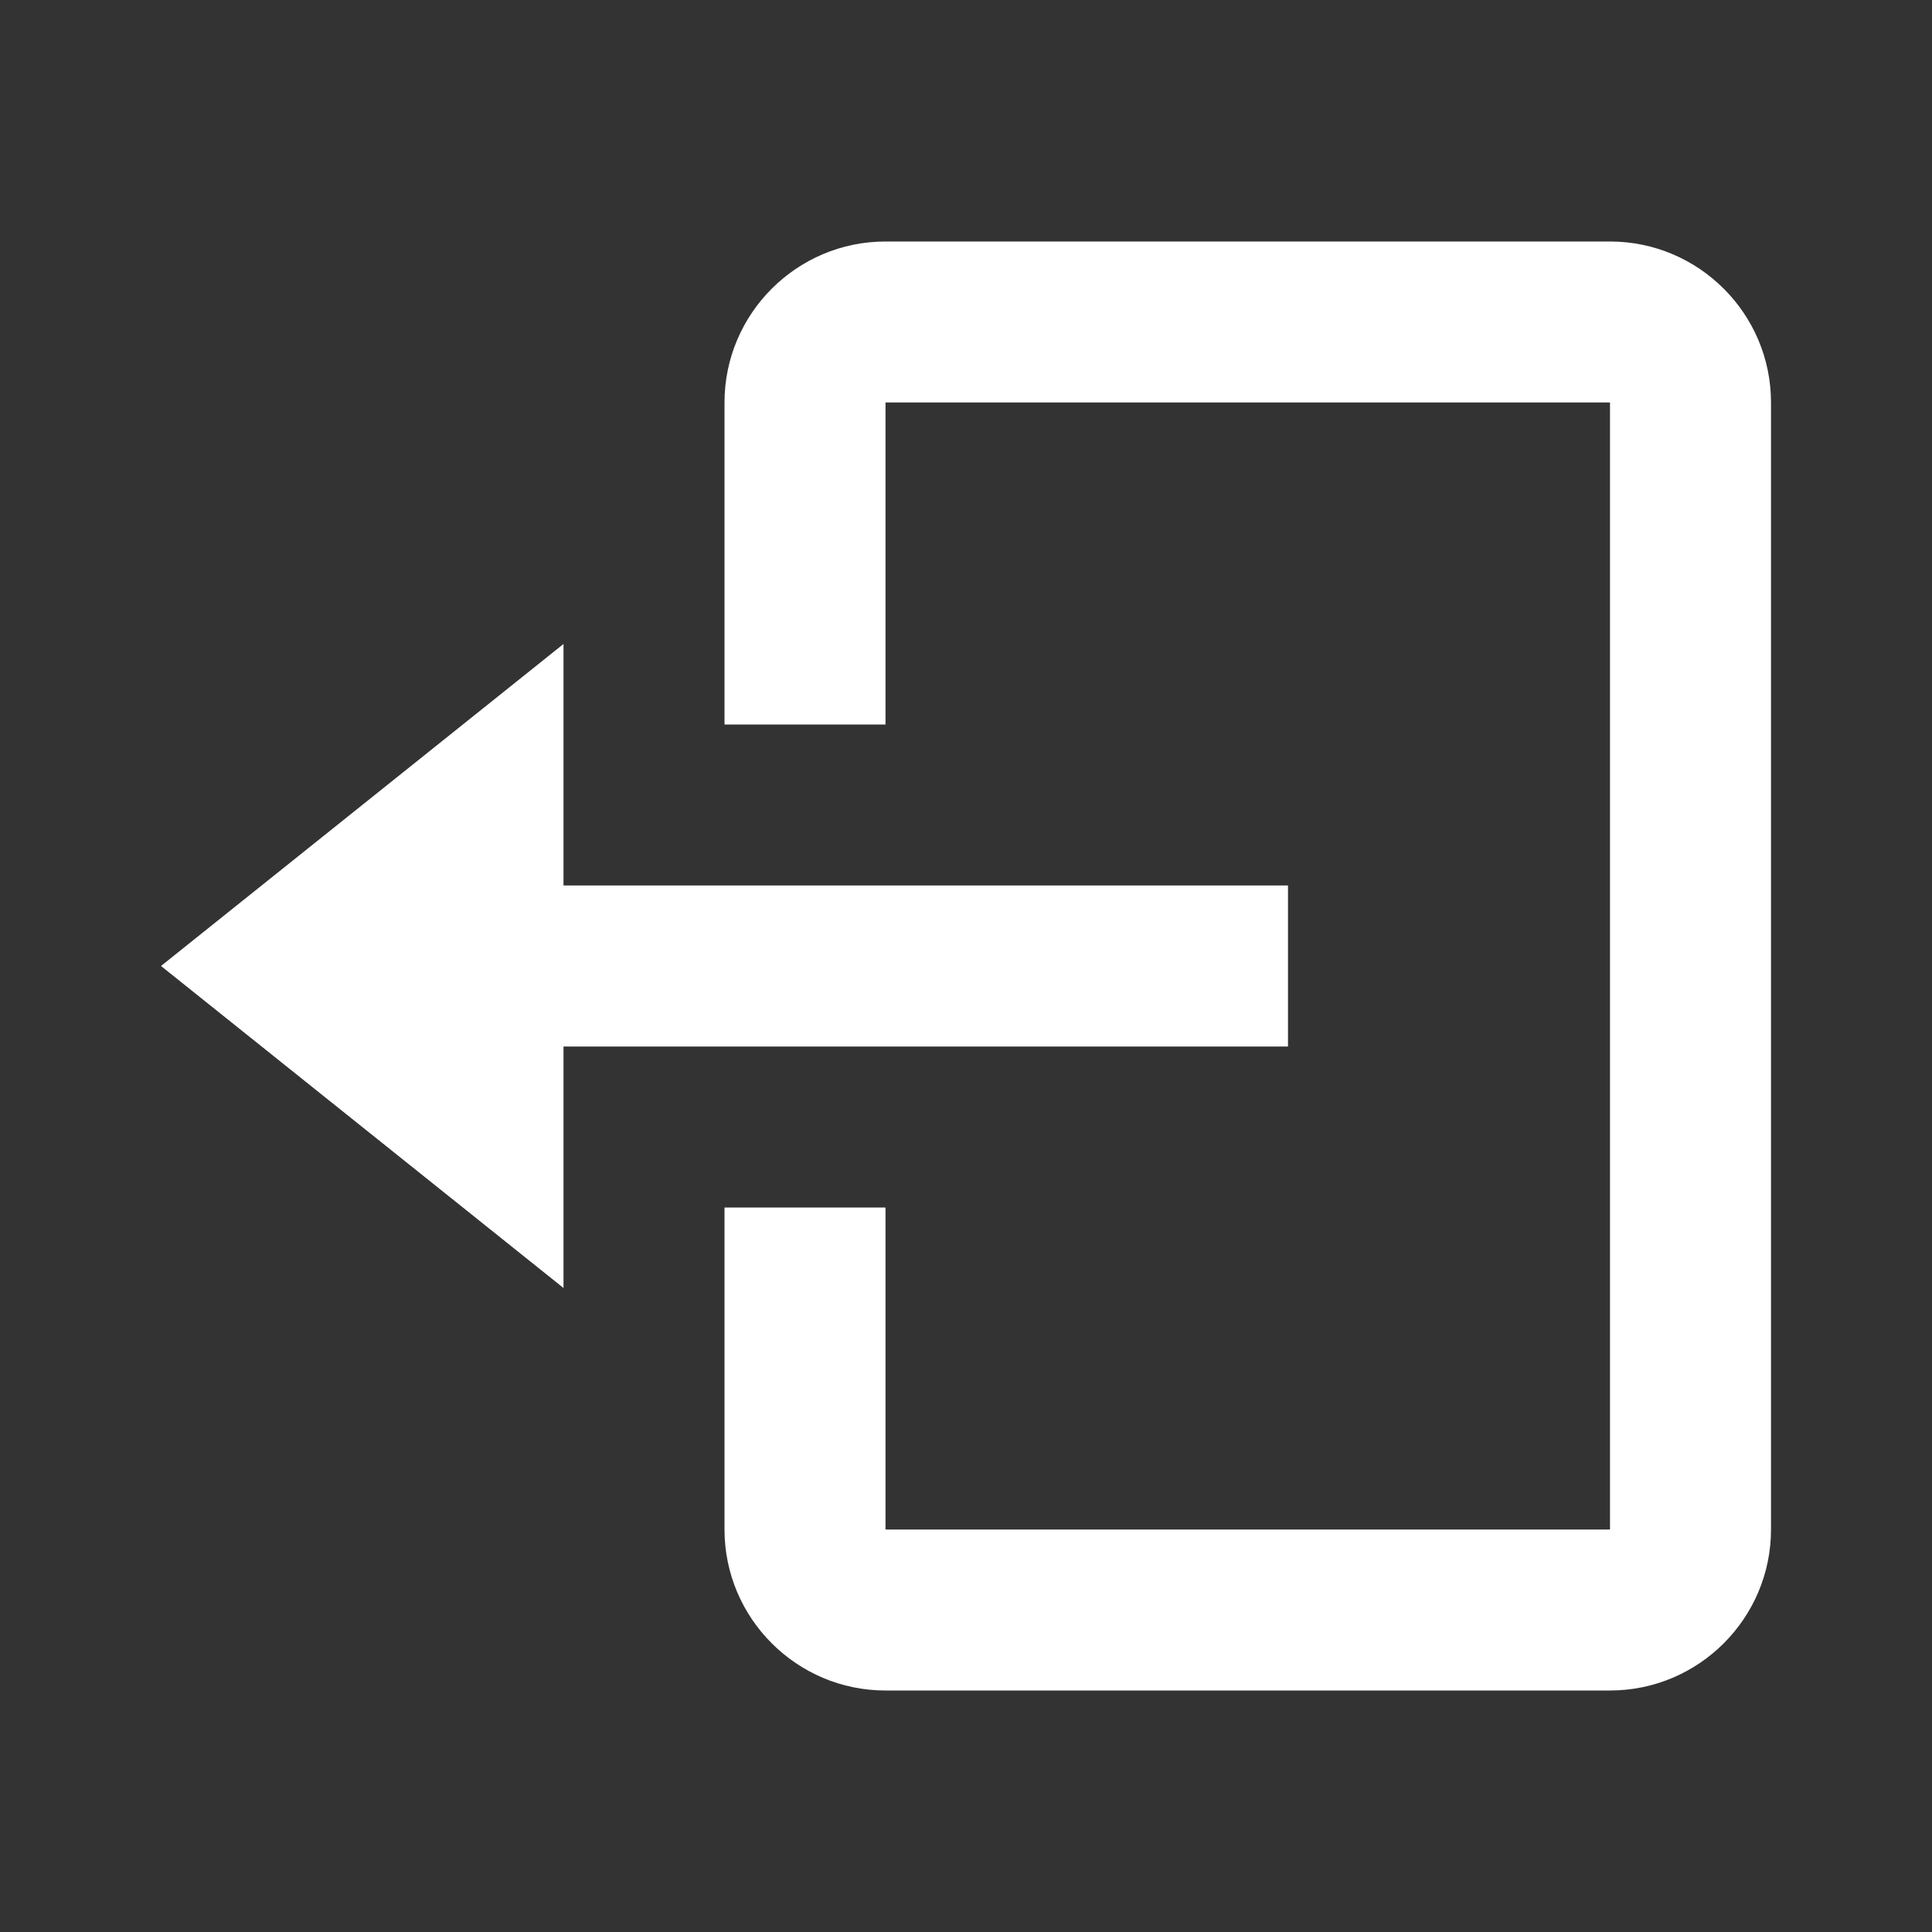 <svg width="15" height="15" viewBox="0 0 15 15" fill="none" xmlns="http://www.w3.org/2000/svg">
<rect x="0" y="0" width="15" height="15" fill="#333333" stroke="none"/>
<path d="M10 8.125V6.875H4.375V5L1.25 7.5L4.375 10V8.125H10Z" fill="white"/>
<path d="M12.5 1.875H6.875C6.186 1.875 5.625 2.436 5.625 3.125V5.625H6.875V3.125H12.5V11.875H6.875V9.375H5.625V11.875C5.625 12.564 6.186 13.125 6.875 13.125H12.5C13.189 13.125 13.75 12.564 13.75 11.875V3.125C13.75 2.436 13.189 1.875 12.5 1.875Z" fill="white"/>
</svg>
